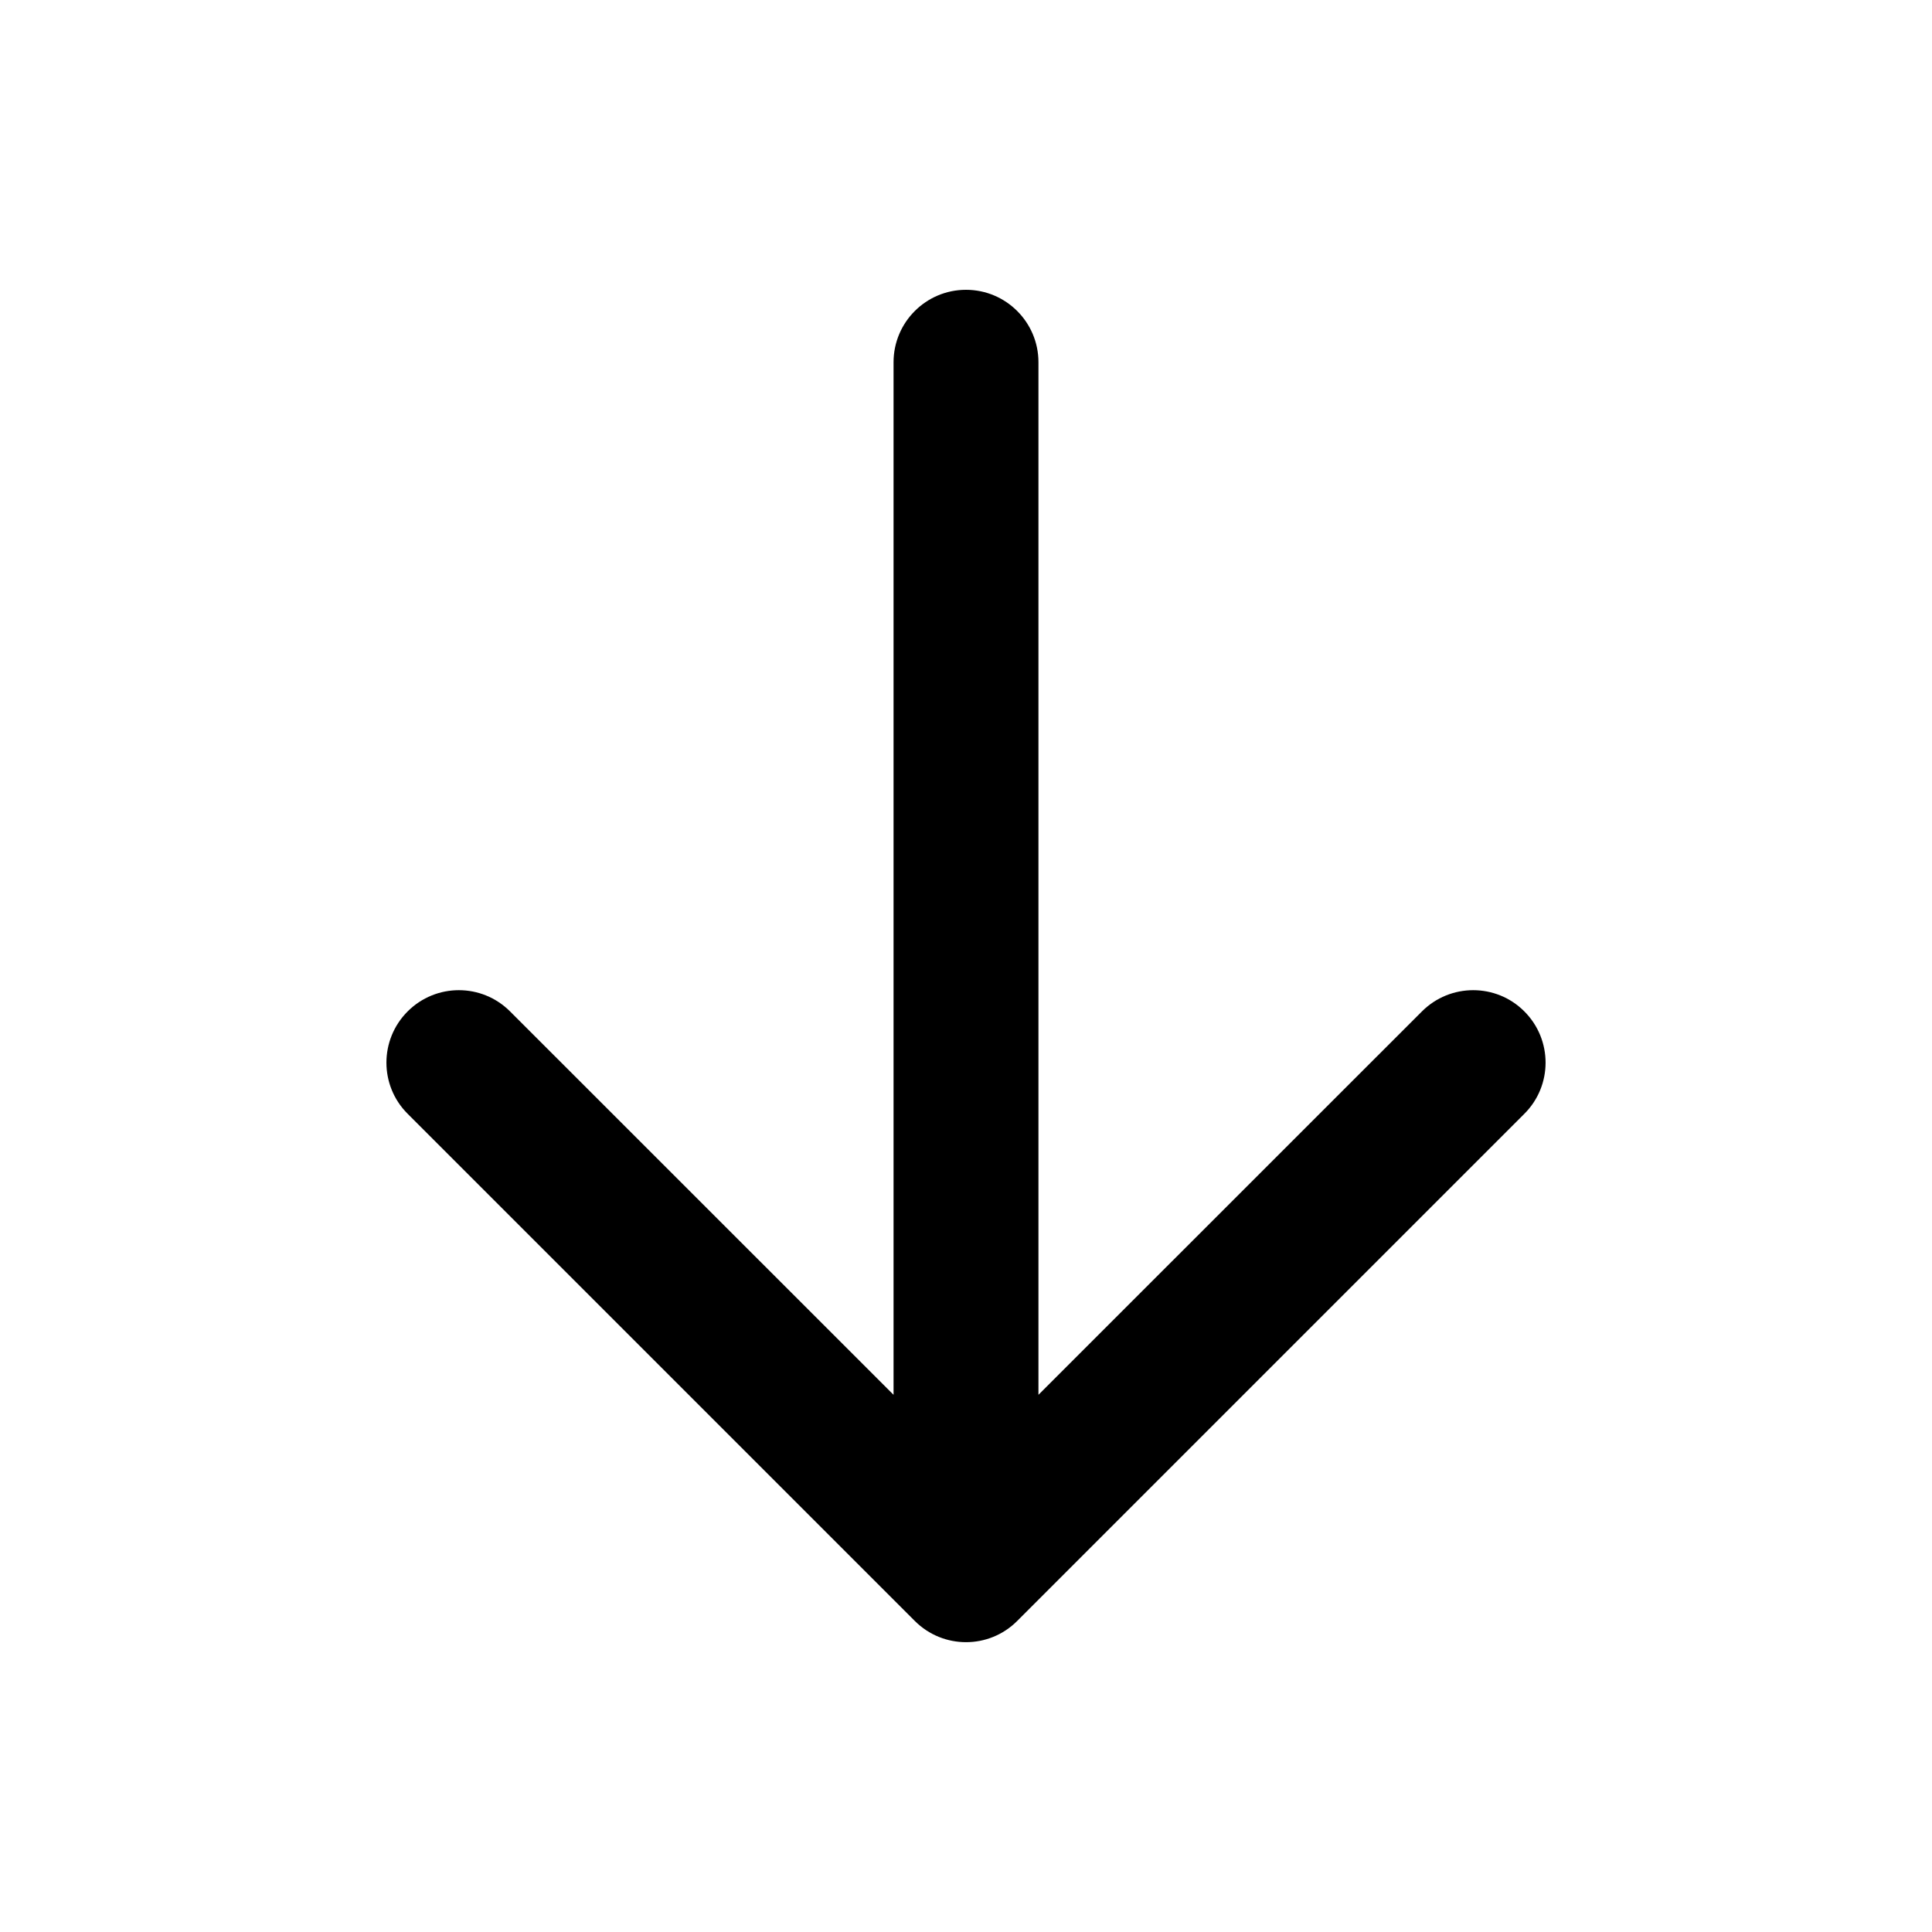 <svg width="20" height="20" viewBox="0 0 20 20" fill="none" xmlns="http://www.w3.org/2000/svg">
<rect width="20" height="20" fill="white"/>
<path fill-rule="evenodd" clip-rule="evenodd" d="M10 3C10.414 3 10.75 3.336 10.75 3.75L10.75 14.439L14.72 10.47C15.013 10.177 15.488 10.177 15.78 10.47C16.073 10.763 16.073 11.238 15.78 11.53L10.53 16.78C10.238 17.073 9.763 17.073 9.47 16.78L4.22 11.53C3.927 11.238 3.927 10.763 4.22 10.47C4.513 10.177 4.987 10.177 5.28 10.47L9.25 14.439L9.25 3.75C9.25 3.336 9.586 3 10 3Z" fill="black"/>
</svg>
